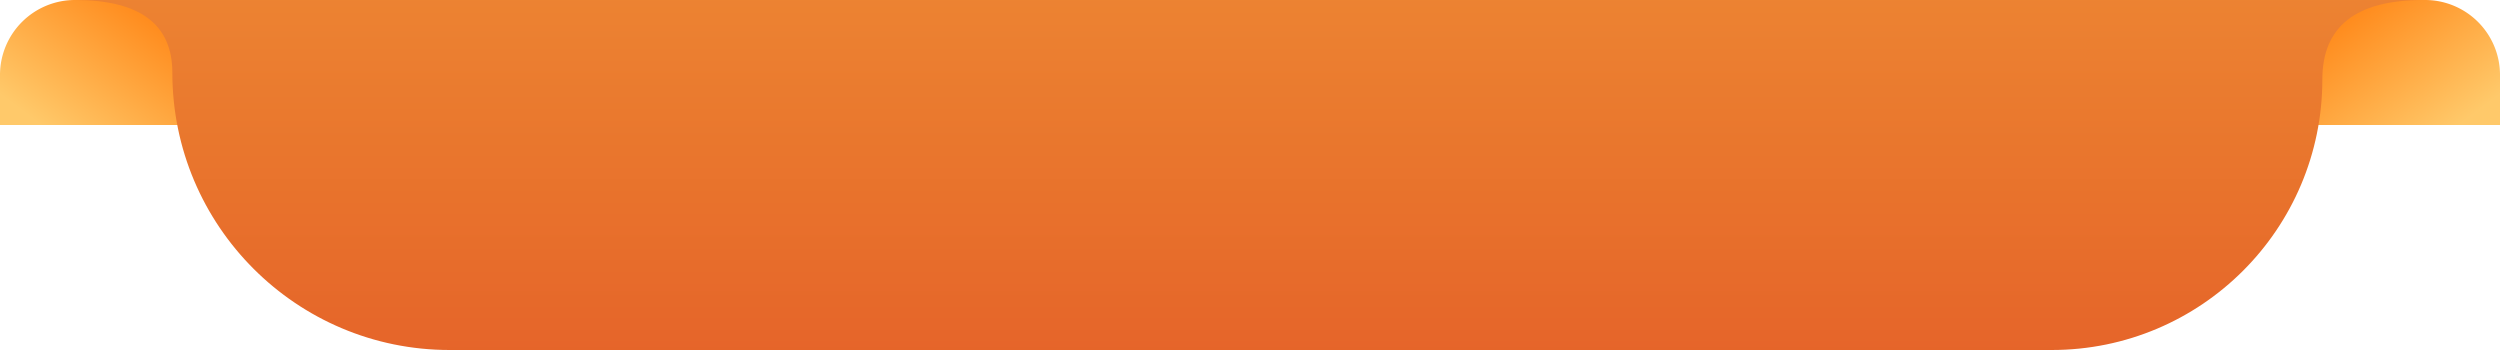 <svg width="100" height="14" viewBox="0 0 100 14" xmlns="http://www.w3.org/2000/svg">
    <defs>
        <linearGradient x1="86.316%" y1="91.902%" x2="12.606%" y2="30.469%" id="ppgtc34o2a">
            <stop stop-color="#FFC96A" offset="0%"/>
            <stop stop-color="#FF8C1E" offset="100%"/>
        </linearGradient>
        <linearGradient x1="37.75%" y1="299.278%" x2="37.75%" y2="-93.441%" id="sw149i2hgb">
            <stop stop-color="#D53127" offset="0%"/>
            <stop stop-color="#E25426" offset="36.693%"/>
            <stop stop-color="#E9762D" offset="65.25%"/>
            <stop stop-color="#F39E3C" offset="99.944%"/>
            <stop stop-color="#F39E3C" offset="100%"/>
            <stop stop-color="#F39E3C" offset="100%"/>
        </linearGradient>
    </defs>
    <g fill="none" fill-rule="evenodd">
        <path d="M95 0h2a3 3 0 0 1 3 3v2h-8V3a3 3 0 0 1 3-3z" fill="url(#ppgtc34o2a)"/>
        <path d="M3 0h2a3 3 0 0 1 3 3v2H0V3a3 3 0 0 1 3-3z" fill="url(#ppgtc34o2a)" transform="matrix(-1 0 0 1 8 0)"/>
        <path d="M3 0h93.932c-2.596 0-3.894.97-3.894 2.908C93.038 9.034 88.072 14 81.947 14H17.865C11.885 14 7.038 9.153 7.038 3.173 7.038 1.058 5.692 0 3 0z" fill="url(#sw149i2hgb)" transform="matrix(-1 0 0 1 99.932 0)"/>
    </g>
</svg>
